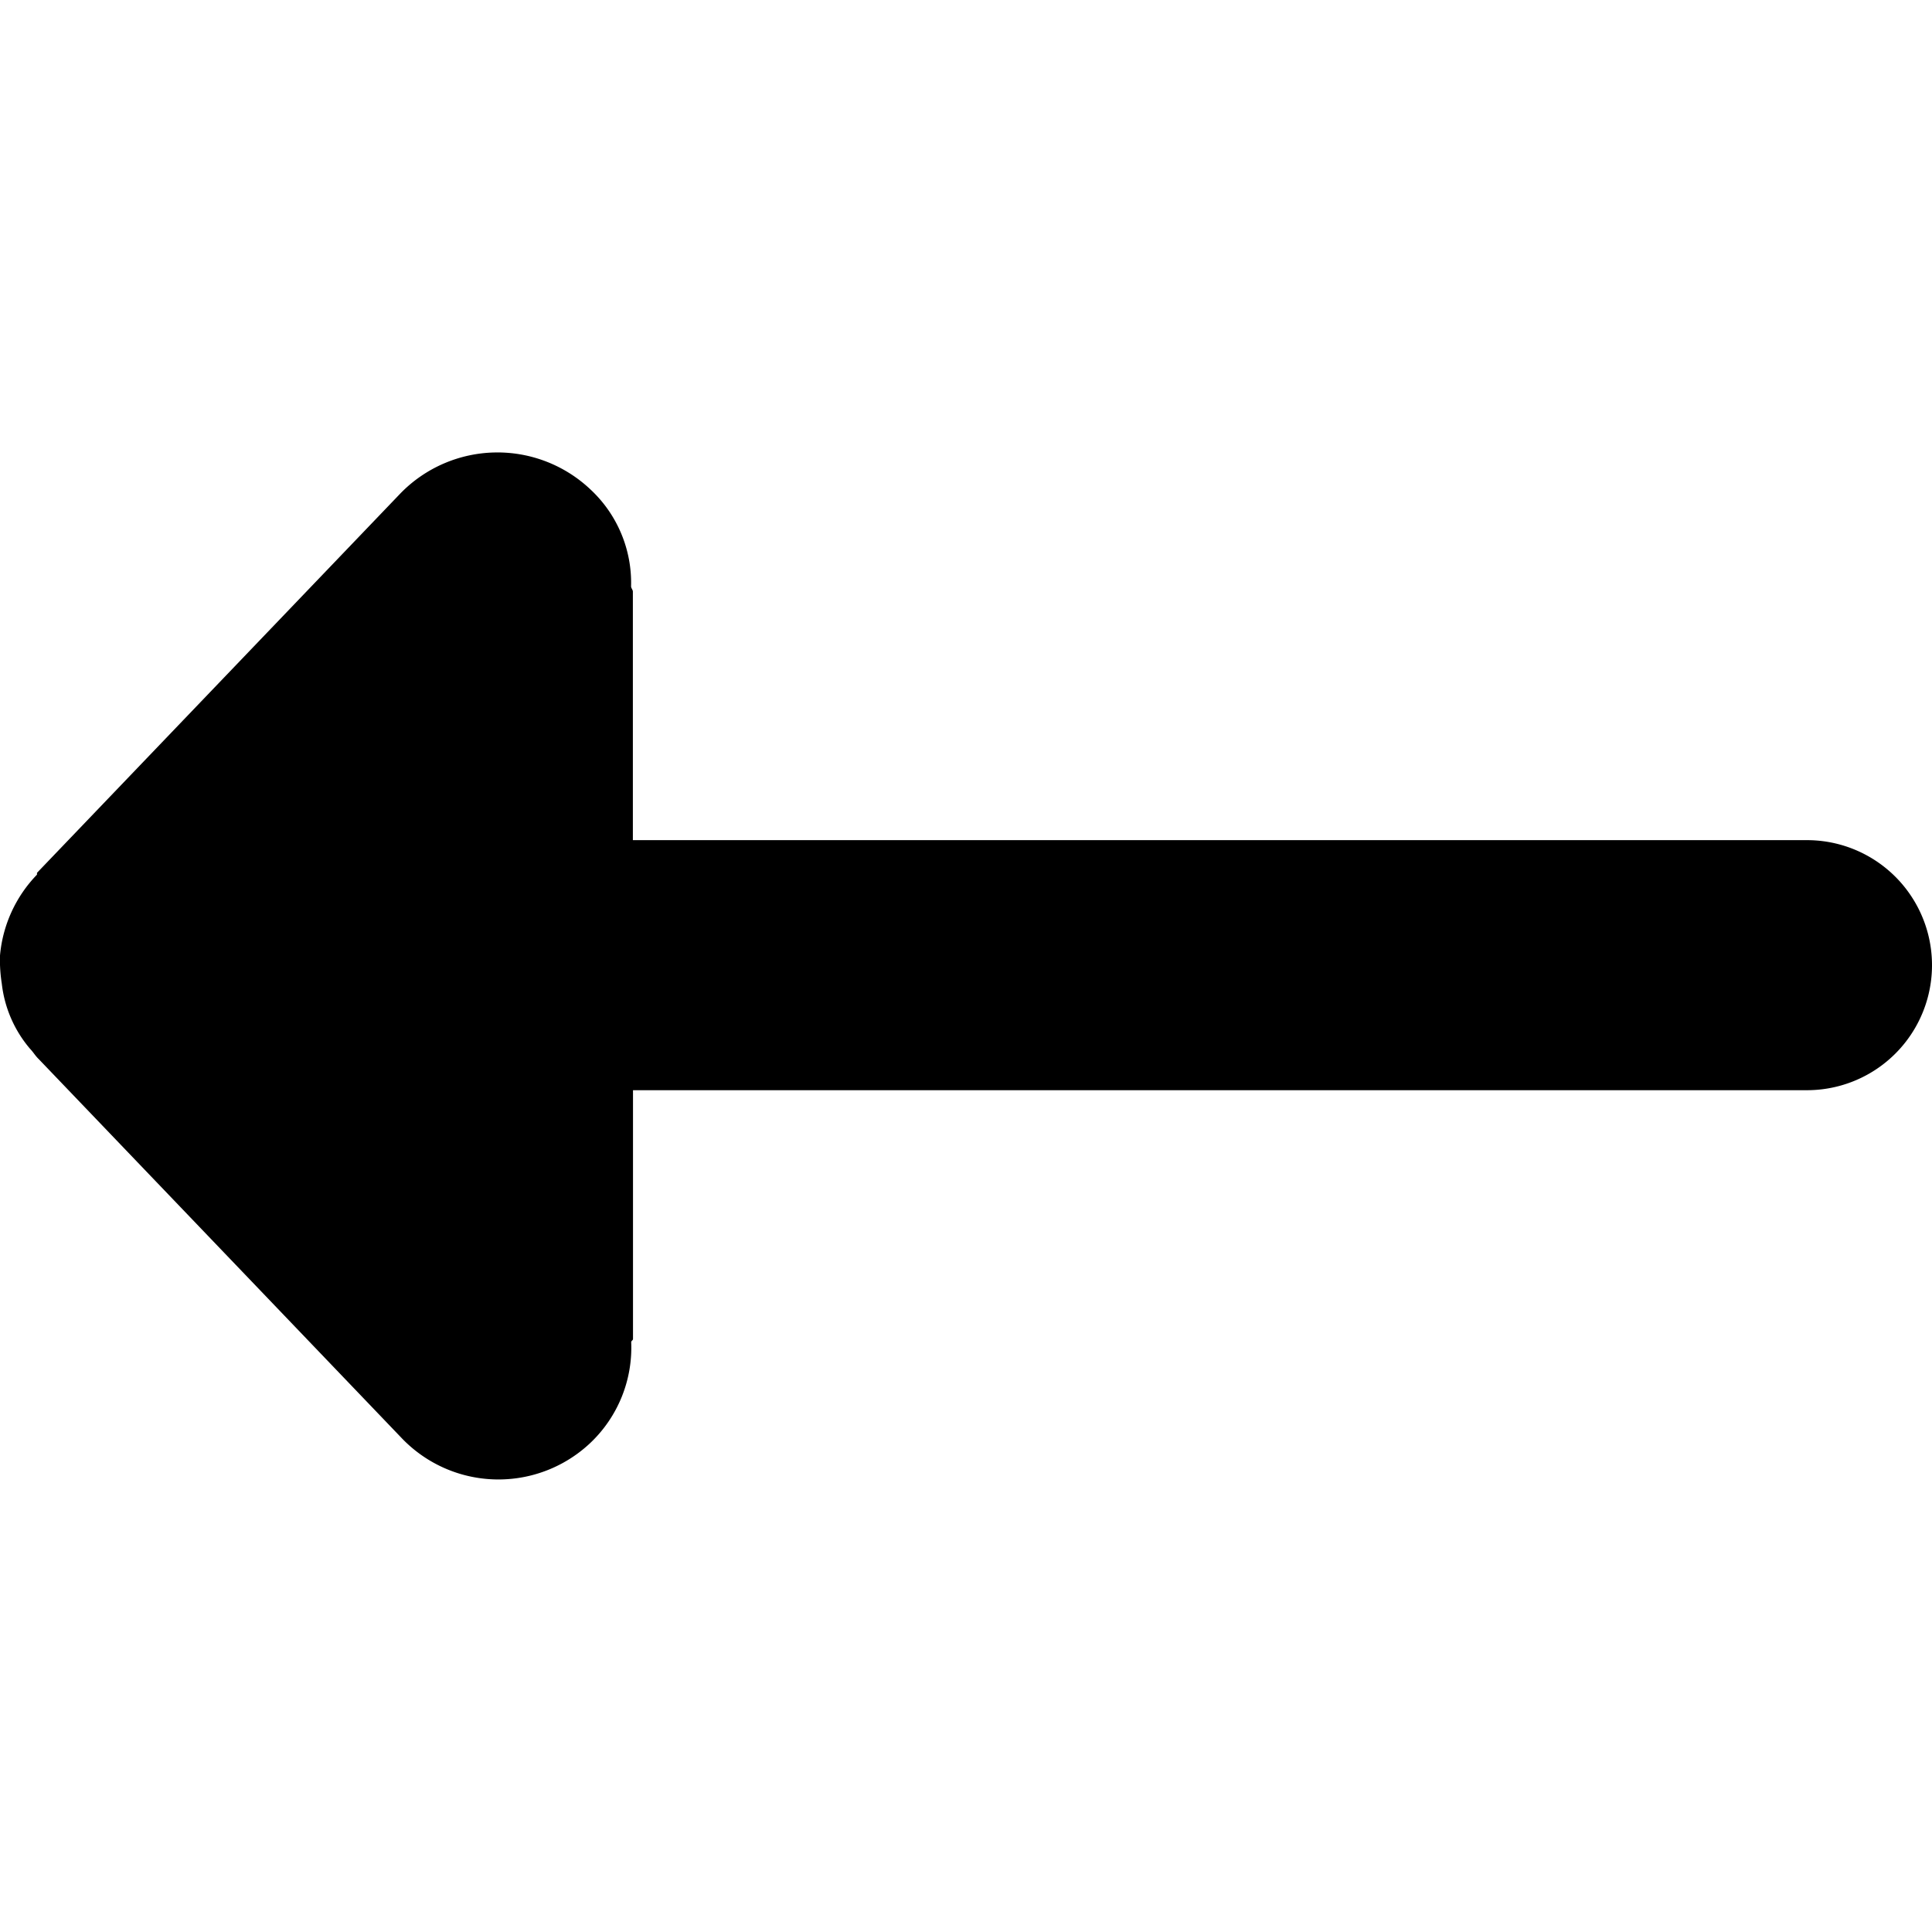 <svg data-tags="point,arrow,left" xmlns="http://www.w3.org/2000/svg" viewBox="0 0 14 14"><path d="M.013,7.128a.88.88,0,0,0,.204.471c.025.026.038.051.064.076L2.905,10.415a.97.97,0,0,0,1.376.038A.952.952,0,0,0,4.574,9.727c0-.013.013-.013.013-.025V7.9H13.094a.906.906,0,0,0,0-1.812H4.586V4.287c0-.013-.013-.025-.013-.038a.924.924,0,0,0-.293-.701.981.981,0,0,0-1.376.025L.268,6.325v.013A.964.964,0,0,0,0,6.924,1.097,1.097,0,0,0,.013,7.128Z"/></svg>
